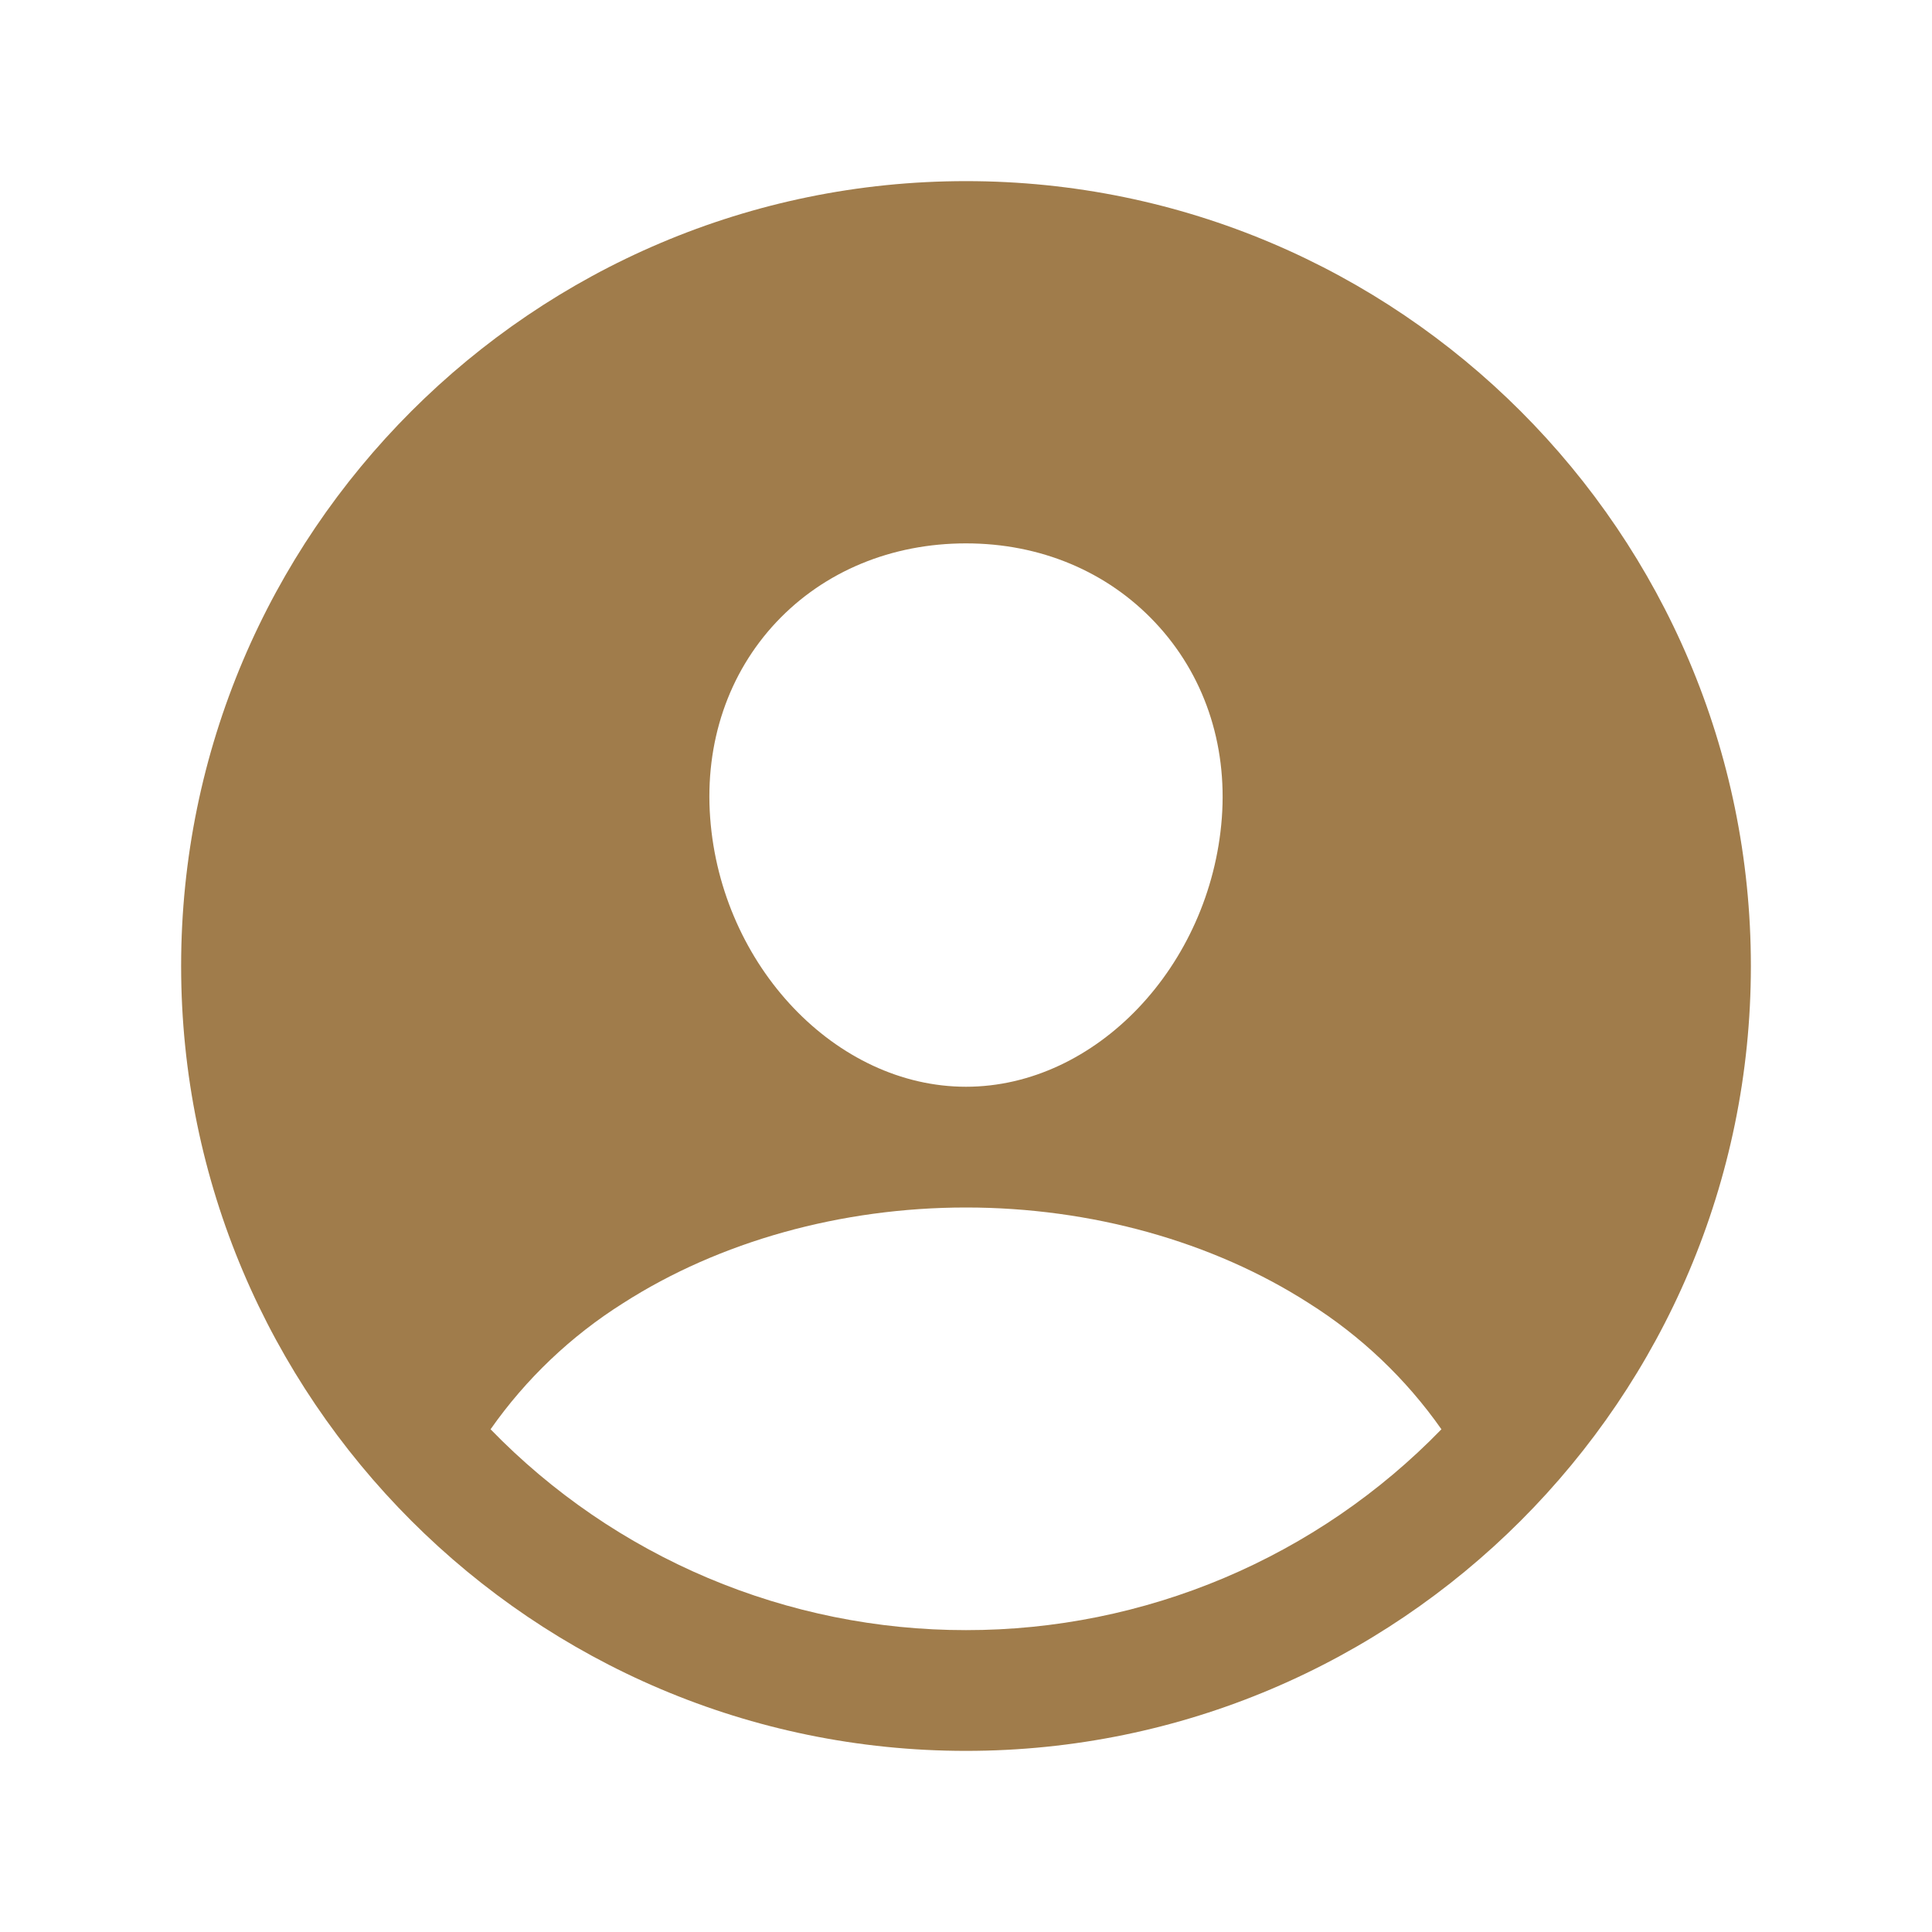 <svg width="24" height="24" viewBox="0 0 24 24" fill="none" xmlns="http://www.w3.org/2000/svg">
<path d="M12 2.25C6.624 2.25 2.25 6.624 2.25 12C2.25 17.376 6.624 21.75 12 21.75C17.376 21.75 21.75 17.376 21.75 12C21.75 6.624 17.376 2.25 12 2.25ZM9.646 7.726C10.24 7.096 11.076 6.75 12 6.75C12.924 6.75 13.753 7.099 14.349 7.732C14.953 8.373 15.247 9.234 15.178 10.161C15.039 12 13.614 13.5 12 13.5C10.386 13.5 8.958 12 8.822 10.16C8.753 9.226 9.047 8.362 9.646 7.726ZM12 20.25C10.899 20.251 9.808 20.03 8.794 19.602C7.779 19.173 6.861 18.545 6.094 17.755C6.533 17.129 7.093 16.596 7.741 16.188C8.936 15.422 10.448 15 12 15C13.552 15 15.064 15.422 16.258 16.188C16.906 16.596 17.466 17.128 17.906 17.755C17.139 18.545 16.221 19.173 15.206 19.602C14.192 20.03 13.101 20.251 12 20.25Z" fill="#A07C4B"/>
</svg>
